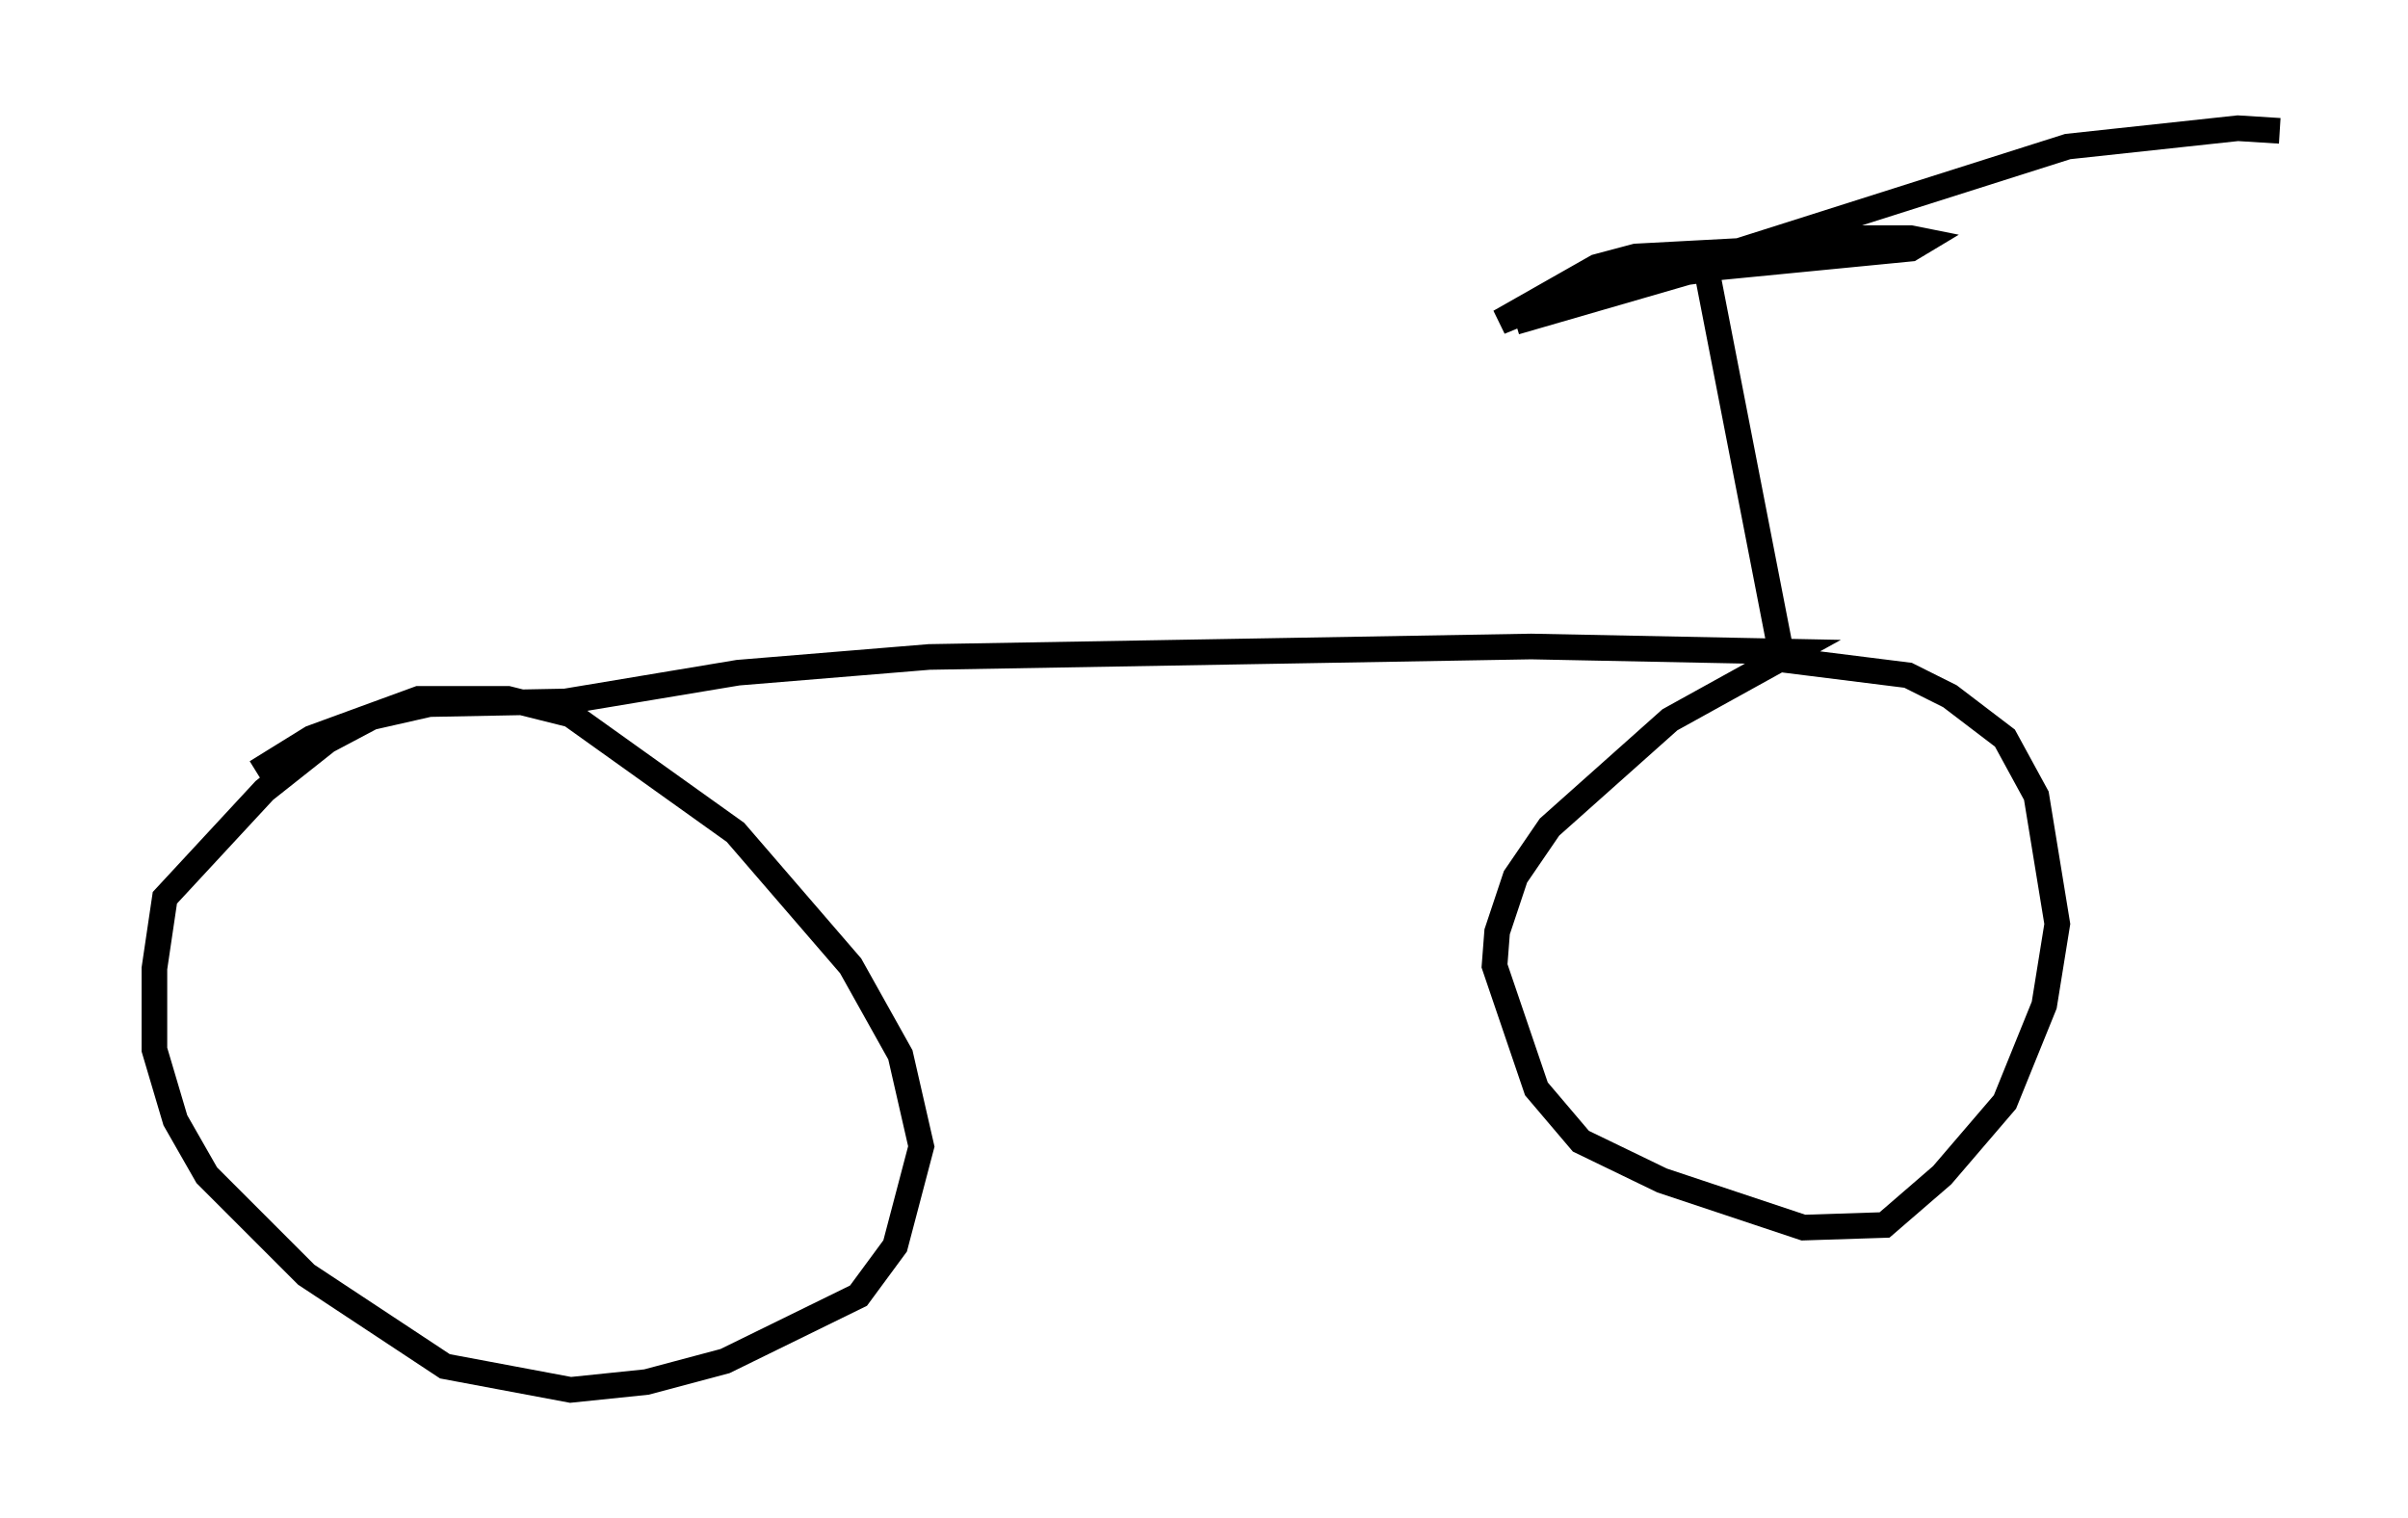 <?xml version="1.0" encoding="utf-8" ?>
<svg baseProfile="full" height="59.205" version="1.1" width="93.913" xmlns="http://www.w3.org/2000/svg" xmlns:ev="http://www.w3.org/2001/xml-events" xmlns:xlink="http://www.w3.org/1999/xlink"><defs /><rect fill="white" height="59.205" width="93.913" x="0" y="0" /><path d="M5, 35.523 m5.002, -5.41 l2.144, -1.327 4.185, -1.531 l3.471, 0.0 2.45, 0.613 l6.431, 4.594 4.492, 5.206 l1.94, 3.471 0.817, 3.573 l-1.021, 3.879 -1.429, 1.94 l-5.206, 2.552 -3.063, 0.817 l-2.96, 0.306 -4.9, -0.919 l-5.41, -3.573 -3.879, -3.879 l-1.225, -2.144 -0.817, -2.756 l0.0, -3.165 0.408, -2.756 l3.879, -4.185 2.45, -1.94 l1.735, -0.919 2.246, -0.51 l5.308, -0.102 6.738, -1.123 l7.452, -0.613 23.479, -0.408 l10.208, 0.204 -4.798, 2.654 l-4.696, 4.185 -1.327, 1.94 l-0.715, 2.144 -0.102, 1.327 l1.633, 4.798 1.735, 2.042 l3.165, 1.531 5.513, 1.838 l3.165, -0.102 2.246, -1.94 l2.45, -2.858 1.531, -3.777 l0.51, -3.165 -0.817, -5.002 l-1.225, -2.246 -2.144, -1.633 l-1.633, -0.817 -4.9, -0.613 l-2.96, -15.211 -4.594, 0.613 l-3.471, 1.429 3.777, -2.144 l1.531, -0.408 7.656, -0.408 l1.021, -0.306 2.042, 0.0 l0.51, 0.102 -0.51, 0.306 l-8.371, 0.817 -7.044, 2.042 l21.54, -6.84 6.635, -0.715 l1.633, 0.102 " fill="none" stroke="black" stroke-width="1" /></svg>